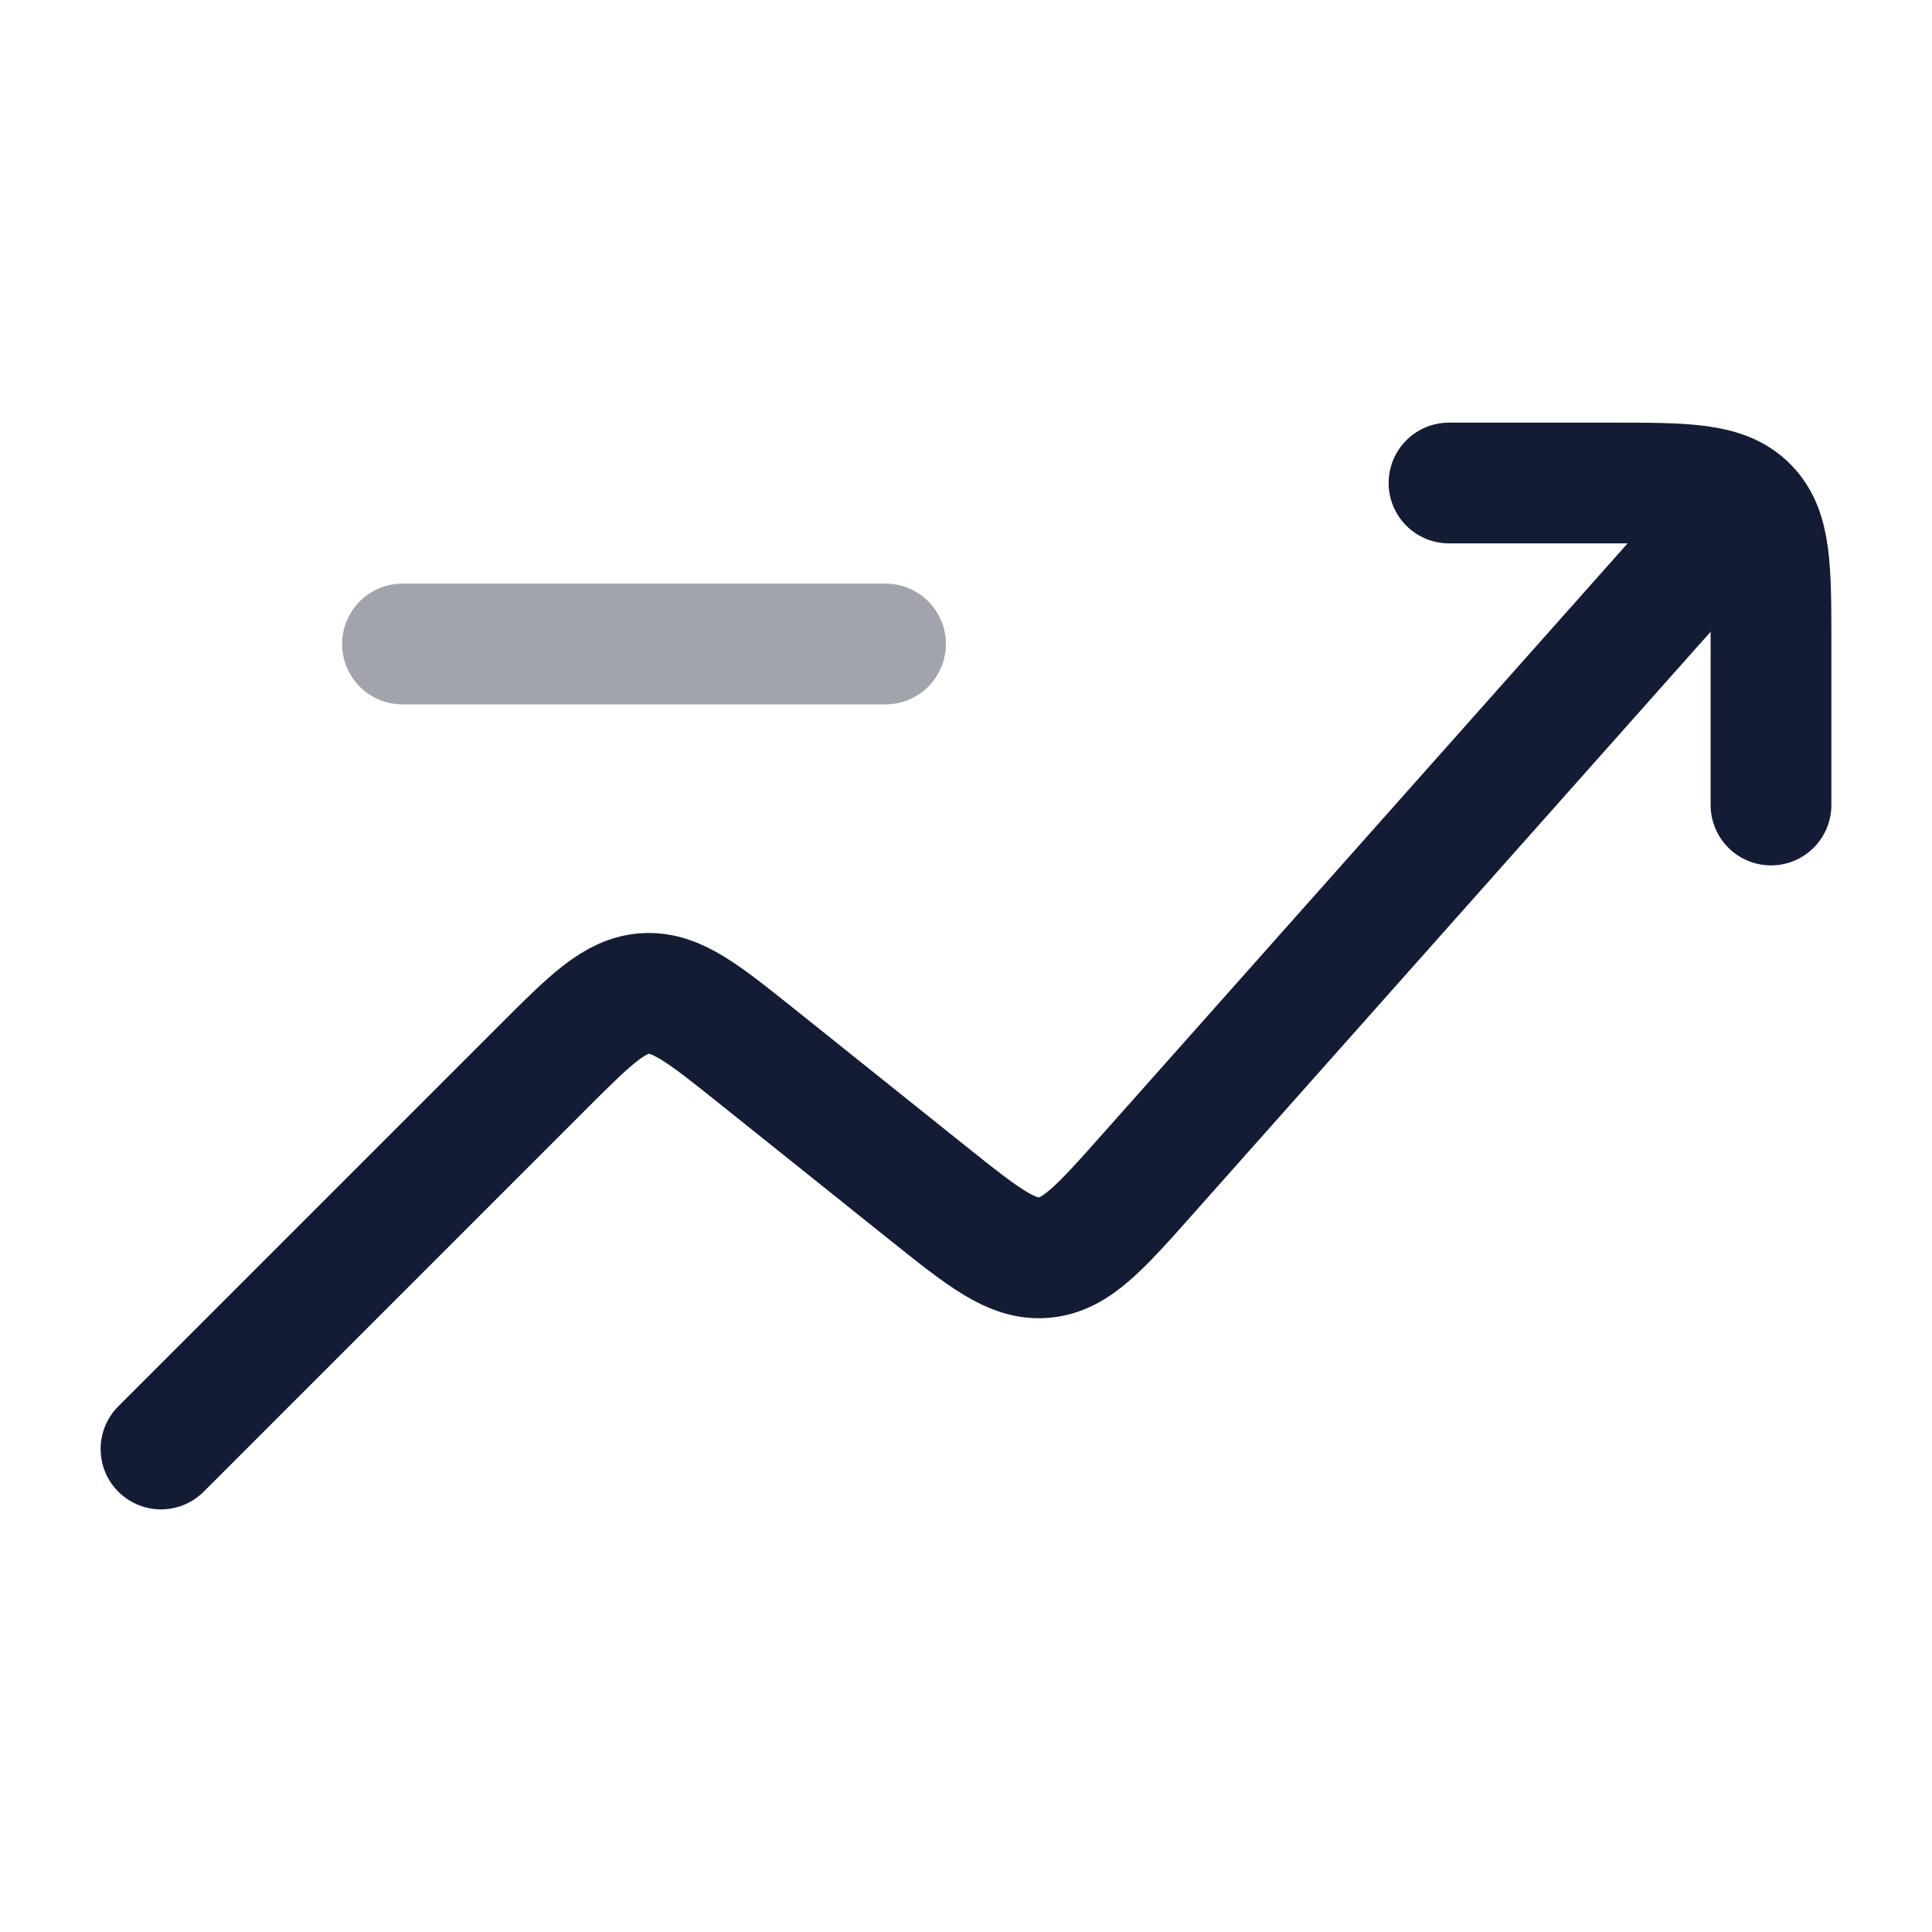 <svg width="24" height="24" viewBox="0 0 24 24" fill="none" xmlns="http://www.w3.org/2000/svg">
<path d="M2 18L6.734 13.266C7.336 12.664 7.637 12.363 8.019 12.341C8.4 12.32 8.733 12.586 9.398 13.118L11.517 14.814C12.219 15.375 12.57 15.656 12.968 15.623C13.366 15.589 13.664 15.253 14.261 14.581L21 7" stroke="#141B34" stroke-width="1.5" stroke-linecap="round" stroke-linejoin="round"/>
<path d="M18 6H20C20.943 6 21.414 6 21.707 6.293C22 6.586 22 7.057 22 8L22 10" stroke="#141B34" stroke-width="1.5" stroke-linecap="round" stroke-linejoin="round"/>
<path opacity="0.4" d="M5 8H11" stroke="#141B34" stroke-width="1.5" stroke-linecap="round" stroke-linejoin="round"/>
</svg>
